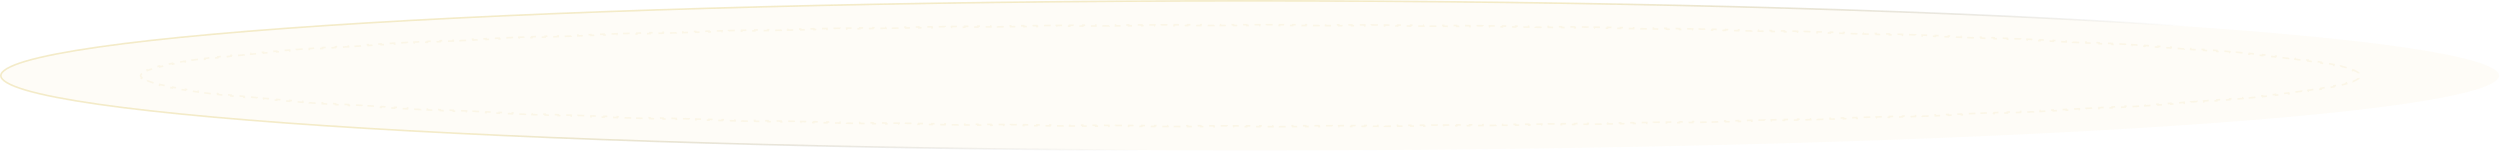 <svg width="1520" height="92" viewBox="0 0 1520 92" fill="none" xmlns="http://www.w3.org/2000/svg">
<path d="M1519.5 46C1519.5 47.296 1518.4 48.736 1515.82 50.274C1513.28 51.788 1509.47 53.298 1504.42 54.791C1494.33 57.775 1479.43 60.66 1460.2 63.41C1421.77 68.911 1366.13 73.866 1297.37 78.028C1159.85 86.351 969.861 91.5 760 91.5C550.139 91.5 360.149 86.351 222.629 78.028C153.867 73.866 98.233 68.911 59.795 63.41C40.573 60.66 25.671 57.775 15.582 54.791C10.534 53.298 6.721 51.788 4.18 50.274C1.599 48.736 0.5 47.296 0.5 46C0.5 44.704 1.599 43.264 4.18 41.726C6.721 40.212 10.534 38.702 15.582 37.209C25.671 34.225 40.573 31.34 59.795 28.59C98.233 23.089 153.867 18.134 222.629 13.972C360.149 5.649 550.139 0.5 760 0.5C969.861 0.5 1159.85 5.649 1297.37 13.972C1366.13 18.134 1421.77 23.089 1460.2 28.59C1479.43 31.34 1494.33 34.225 1504.42 37.209C1509.47 38.702 1513.28 40.212 1515.82 41.726C1518.4 43.264 1519.5 44.704 1519.5 46Z" fill="#DCC152" fill-opacity="0.05" stroke="url(#paint0_linear_103_522)"/>
<path d="M1430.62 42.45C1432.15 43.066 1433.29 43.688 1434.02 44.315L1433.69 44.695C1434.29 45.209 1434.5 45.644 1434.5 46C1434.5 46.356 1434.29 46.792 1433.69 47.306L1434.02 47.685C1433.29 48.312 1432.15 48.934 1430.62 49.551L1430.43 49.087C1429.37 49.517 1428.1 49.947 1426.63 50.376L1426.77 50.856C1425.63 51.189 1424.37 51.521 1423 51.85L1422.88 51.364C1421.68 51.653 1420.39 51.94 1419.02 52.226L1419.12 52.715C1417.87 52.976 1416.54 53.235 1415.15 53.492L1415.06 53.001C1413.83 53.23 1412.53 53.457 1411.19 53.684L1411.27 54.177C1410.01 54.39 1408.69 54.602 1407.33 54.813L1407.25 54.319C1405.96 54.52 1404.63 54.719 1403.25 54.918L1403.32 55.413C1402.07 55.593 1400.79 55.772 1399.47 55.951L1399.4 55.456C1398.09 55.634 1396.74 55.812 1395.35 55.989L1395.41 56.485C1394.14 56.648 1392.84 56.81 1391.5 56.972L1391.44 56.476C1390.17 56.63 1388.87 56.784 1387.54 56.938L1387.6 57.434C1386.27 57.588 1384.92 57.741 1383.54 57.894L1383.48 57.397C1382.19 57.539 1380.88 57.681 1379.55 57.822L1379.6 58.319C1378.32 58.455 1377.02 58.59 1375.7 58.724L1375.65 58.227C1374.33 58.361 1372.99 58.495 1371.64 58.628L1371.69 59.126C1370.35 59.257 1369 59.387 1367.63 59.517L1367.58 59.019C1366.31 59.139 1365.03 59.258 1363.73 59.378L1363.77 59.876C1362.47 59.995 1361.15 60.114 1359.82 60.232L1359.77 59.734C1358.44 59.852 1357.09 59.971 1355.72 60.088L1355.76 60.586C1354.45 60.699 1353.12 60.812 1351.77 60.924L1351.73 60.426C1350.45 60.533 1349.15 60.639 1347.85 60.746L1347.89 61.244C1346.58 61.35 1345.25 61.456 1343.92 61.562L1343.88 61.063C1342.54 61.169 1341.19 61.274 1339.83 61.379L1339.87 61.877C1338.55 61.979 1337.21 62.08 1335.86 62.181L1335.82 61.683C1334.54 61.779 1333.24 61.875 1331.93 61.97L1331.97 62.469C1330.66 62.565 1329.34 62.66 1328.02 62.755L1327.98 62.256C1326.65 62.351 1325.31 62.445 1323.96 62.539L1324 63.038C1322.64 63.132 1321.28 63.226 1319.91 63.319L1319.88 62.821C1318.59 62.908 1317.3 62.995 1315.99 63.082L1316.02 63.581C1314.72 63.668 1313.42 63.754 1312.1 63.84L1312.06 63.341C1310.75 63.427 1309.42 63.512 1308.08 63.598L1308.11 64.097C1306.78 64.182 1305.43 64.267 1304.07 64.351L1304.04 63.852C1302.71 63.936 1301.36 64.019 1300 64.102L1300.04 64.601C1298.74 64.68 1297.45 64.758 1296.14 64.837L1296.11 64.338C1294.8 64.416 1293.49 64.494 1292.17 64.572L1292.2 65.071C1290.88 65.148 1289.55 65.226 1288.21 65.303L1288.18 64.804C1286.84 64.881 1285.5 64.958 1284.14 65.034L1284.17 65.533C1282.83 65.609 1281.48 65.684 1280.13 65.76L1280.1 65.26C1278.81 65.332 1277.51 65.404 1276.2 65.475L1276.23 65.974C1274.92 66.045 1273.61 66.116 1272.29 66.187L1272.26 65.687C1270.94 65.758 1269.61 65.828 1268.28 65.898L1268.3 66.398C1266.97 66.468 1265.63 66.538 1264.28 66.607L1264.25 66.108C1262.91 66.177 1261.55 66.247 1260.19 66.316L1260.22 66.815C1258.92 66.881 1257.61 66.947 1256.29 67.012L1256.27 66.513C1254.96 66.578 1253.65 66.642 1252.34 66.707L1252.36 67.206C1251.05 67.27 1249.72 67.335 1248.4 67.399L1248.37 66.899C1247.04 66.963 1245.71 67.027 1244.37 67.09L1244.39 67.59C1243.05 67.653 1241.71 67.716 1240.36 67.779L1240.33 67.279C1239 67.342 1237.66 67.403 1236.31 67.465L1236.33 67.965C1235.03 68.024 1233.73 68.083 1232.42 68.142L1232.39 67.643C1231.08 67.702 1229.77 67.76 1228.45 67.819L1228.47 68.318C1227.15 68.377 1225.82 68.435 1224.49 68.493L1224.47 67.994C1223.14 68.052 1221.8 68.109 1220.46 68.167L1220.48 68.666C1219.14 68.724 1217.8 68.781 1216.45 68.838L1216.42 68.338C1215.09 68.395 1213.76 68.451 1212.42 68.506L1212.44 69.006C1211.14 69.06 1209.83 69.114 1208.52 69.167L1208.5 68.668C1207.18 68.721 1205.87 68.775 1204.54 68.828L1204.56 69.328C1203.24 69.381 1201.92 69.433 1200.59 69.486L1200.57 68.987C1199.24 69.039 1197.9 69.092 1196.56 69.144L1196.58 69.644C1195.24 69.696 1193.9 69.748 1192.55 69.8L1192.53 69.3C1191.19 69.351 1189.85 69.402 1188.51 69.453L1188.52 69.953C1187.22 70.002 1185.91 70.051 1184.6 70.1L1184.58 69.6C1183.27 69.649 1181.95 69.698 1180.63 69.746L1180.65 70.246C1179.33 70.294 1178.01 70.342 1176.68 70.39L1176.66 69.891L1174.87 69.955L1172.66 70.034L1172.68 70.533C1171.35 70.581 1170 70.628 1168.66 70.675L1168.64 70.175C1167.3 70.222 1165.95 70.269 1164.6 70.316L1164.62 70.816C1163.3 70.861 1161.99 70.906 1160.67 70.951L1160.65 70.451C1159.34 70.495 1158.03 70.539 1156.71 70.584L1156.73 71.083C1155.41 71.127 1154.09 71.171 1152.76 71.215L1152.75 70.715C1151.42 70.758 1150.09 70.802 1148.76 70.845L1148.78 71.345C1147.45 71.388 1146.11 71.431 1144.77 71.474L1144.76 70.974C1143.42 71.017 1142.08 71.059 1140.73 71.101L1140.74 71.601C1139.41 71.643 1138.07 71.685 1136.72 71.727L1136.7 71.227C1135.4 71.267 1134.09 71.308 1132.77 71.348L1132.79 71.847C1131.47 71.888 1130.16 71.927 1128.84 71.967L1128.82 71.467C1127.5 71.507 1126.18 71.546 1124.85 71.585L1124.87 72.085C1123.54 72.124 1122.21 72.164 1120.88 72.202L1120.86 71.703C1119.53 71.741 1118.19 71.78 1116.85 71.818L1116.87 72.318C1115.53 72.357 1114.18 72.395 1112.84 72.433L1112.82 71.933C1111.49 71.971 1110.16 72.008 1108.82 72.045L1108.83 72.545C1107.52 72.581 1106.21 72.618 1104.89 72.653L1104.88 72.154C1103.56 72.19 1102.24 72.225 1100.92 72.261L1100.94 72.761C1099.61 72.796 1098.29 72.832 1096.96 72.867L1096.95 72.367C1095.62 72.402 1094.29 72.437 1092.96 72.472L1092.97 72.972C1091.64 73.007 1090.3 73.041 1088.97 73.076L1088.95 72.576C1087.61 72.61 1086.27 72.644 1084.93 72.678L1084.94 73.178C1083.61 73.212 1082.27 73.246 1080.93 73.279L1080.91 72.779C1079.6 72.812 1078.29 72.844 1076.97 72.876L1076.99 73.376C1075.67 73.408 1074.35 73.44 1073.03 73.472L1073.02 72.972C1071.7 73.004 1070.37 73.036 1069.05 73.067L1069.06 73.567C1067.73 73.598 1066.4 73.63 1065.07 73.661L1065.06 73.161C1063.73 73.192 1062.39 73.223 1061.06 73.253L1061.07 73.753C1059.73 73.784 1058.39 73.814 1057.05 73.844L1057.04 73.345C1055.7 73.375 1054.35 73.405 1053.01 73.435L1053.02 73.935C1051.7 73.964 1050.39 73.993 1049.07 74.022L1049.06 73.522C1047.74 73.55 1046.43 73.579 1045.1 73.607L1045.12 74.107C1043.8 74.135 1042.47 74.163 1041.15 74.191L1041.14 73.691C1039.81 73.719 1038.49 73.747 1037.16 73.775L1037.17 74.274C1035.84 74.302 1034.51 74.329 1033.17 74.356L1033.16 73.857C1031.83 73.884 1030.49 73.911 1029.15 73.937L1029.16 74.437C1027.82 74.464 1026.48 74.491 1025.14 74.517L1025.13 74.017L1022.41 74.07L1021.13 74.095L1021.14 74.595C1019.83 74.62 1018.51 74.645 1017.19 74.67L1017.18 74.17C1015.87 74.195 1014.55 74.22 1013.22 74.245L1013.23 74.745C1011.91 74.769 1010.58 74.794 1009.26 74.818L1009.25 74.318C1007.92 74.342 1006.59 74.366 1005.26 74.39L1005.27 74.89C1003.94 74.914 1002.61 74.938 1001.27 74.961L1001.26 74.461C999.927 74.485 998.59 74.508 997.25 74.531L997.259 75.031C995.92 75.054 994.578 75.077 993.235 75.1L993.227 74.6C991.905 74.622 990.582 74.644 989.256 74.666L989.264 75.166C987.948 75.188 986.629 75.21 985.308 75.231L985.3 74.731C983.98 74.753 982.657 74.774 981.333 74.795L981.341 75.295C980.017 75.316 978.691 75.337 977.363 75.358L977.355 74.858C976.027 74.878 974.697 74.899 973.365 74.919L973.373 75.419C972.041 75.44 970.707 75.46 969.372 75.48L969.365 74.98C968.029 75 966.692 75.02 965.353 75.039L965.36 75.539C964.021 75.559 962.68 75.578 961.337 75.597L961.33 75.098C960.011 75.117 958.691 75.135 957.368 75.154L957.375 75.654C956.057 75.672 954.737 75.691 953.416 75.709L953.409 75.209C952.087 75.227 950.764 75.245 949.439 75.263L949.446 75.762C948.121 75.78 946.794 75.798 945.466 75.815L945.459 75.315L943.861 75.336L941.469 75.367L941.476 75.867C940.144 75.884 938.811 75.901 937.476 75.917L937.469 75.417L936.068 75.435L933.46 75.467L933.466 75.967C932.127 75.983 930.787 75.999 929.446 76.015L929.44 75.515C928.119 75.531 926.797 75.546 925.474 75.562L925.479 76.062C924.16 76.077 922.84 76.092 921.518 76.107L921.512 75.607C920.19 75.622 918.867 75.637 917.542 75.651L917.547 76.151C916.222 76.166 914.896 76.18 913.567 76.194L913.562 75.694C912.234 75.708 910.904 75.722 909.573 75.736L909.579 76.236C908.247 76.25 906.915 76.264 905.581 76.277L905.576 75.777C904.242 75.791 902.906 75.804 901.569 75.817L901.574 76.317C900.237 76.33 898.899 76.343 897.559 76.356L897.554 75.856C896.229 75.868 894.902 75.881 893.574 75.893L893.578 76.393C892.259 76.405 890.938 76.417 889.616 76.429L889.612 75.929C888.29 75.941 886.967 75.953 885.642 75.964L885.646 76.464C884.321 76.475 882.995 76.487 881.668 76.498L881.664 75.998C880.336 76.009 879.007 76.02 877.677 76.031L877.681 76.531C876.351 76.541 875.019 76.552 873.686 76.562L873.683 76.062C872.35 76.073 871.016 76.083 869.68 76.093L869.684 76.593C868.348 76.603 867.012 76.613 865.673 76.622L865.67 76.122C864.338 76.132 863.004 76.141 861.67 76.151L861.673 76.651C860.354 76.66 859.033 76.669 857.712 76.678L857.708 76.178C856.387 76.186 855.064 76.195 853.739 76.204L853.743 76.704C852.418 76.712 851.093 76.72 849.766 76.728L849.763 76.228C848.436 76.236 847.109 76.244 845.78 76.252L845.782 76.752C844.453 76.76 843.123 76.767 841.791 76.775L841.789 76.275C840.457 76.282 839.125 76.289 837.791 76.296L837.793 76.796C836.459 76.803 835.124 76.81 833.788 76.817L833.786 76.317C832.449 76.324 831.112 76.33 829.773 76.336L829.776 76.836C828.453 76.843 827.129 76.849 825.804 76.855L825.802 76.355C824.48 76.36 823.158 76.366 821.834 76.372L821.837 76.872C820.513 76.877 819.188 76.882 817.862 76.888L817.86 76.388C816.535 76.393 815.208 76.398 813.88 76.403L813.882 76.903C812.554 76.907 811.225 76.912 809.895 76.917L809.893 76.417C808.563 76.421 807.232 76.425 805.9 76.43L805.901 76.93C804.569 76.934 803.236 76.938 801.901 76.941L801.9 76.441C800.565 76.445 799.23 76.449 797.894 76.452L797.895 76.952C796.562 76.955 795.229 76.959 793.894 76.962L793.893 76.462L791.809 76.466L789.927 76.47L789.928 76.97C788.605 76.973 787.281 76.975 785.956 76.978L785.955 76.478L784.256 76.48L781.978 76.484L781.979 76.984C780.652 76.986 779.324 76.988 777.995 76.989L777.995 76.489C776.666 76.491 775.336 76.492 774.006 76.493L774.006 76.993C772.676 76.995 771.344 76.996 770.011 76.997L770.011 76.497L767.688 76.498L766.011 76.499L766.011 76.999C764.677 76.999 763.341 77 762.005 77L762.005 76.5L760 76.5L757.994 76.5L757.994 77C756.658 77 755.322 76.999 753.988 76.999L753.988 76.499C752.654 76.498 751.32 76.498 749.988 76.497L749.988 76.997C748.655 76.996 747.323 76.995 745.993 76.993L745.993 76.493C744.663 76.492 743.333 76.491 742.004 76.489L742.004 76.989C740.675 76.988 739.347 76.986 738.02 76.984L738.021 76.484L736.554 76.482L734.044 76.478L734.043 76.978C732.718 76.975 731.394 76.973 730.071 76.97L730.072 76.47C728.749 76.467 727.427 76.465 726.106 76.462L726.105 76.962C724.771 76.959 723.437 76.955 722.104 76.952L722.105 76.452C720.769 76.449 719.434 76.445 718.099 76.441L718.098 76.941C716.763 76.938 715.43 76.934 714.098 76.93L714.099 76.43C712.767 76.425 711.436 76.421 710.106 76.417L710.104 76.917C708.774 76.912 707.445 76.907 706.117 76.903L706.119 76.403C704.791 76.398 703.464 76.393 702.139 76.388L702.137 76.888C700.811 76.882 699.486 76.877 698.163 76.872L698.165 76.372C696.841 76.366 695.519 76.36 694.197 76.355L694.195 76.855C692.87 76.849 691.546 76.843 690.223 76.836L690.226 76.336C688.887 76.33 687.55 76.324 686.214 76.317L686.211 76.817C684.875 76.81 683.54 76.803 682.206 76.796L682.208 76.296C680.875 76.289 679.542 76.282 678.21 76.275L678.208 76.775C676.876 76.767 675.546 76.76 674.217 76.752L674.22 76.252C672.891 76.244 671.563 76.236 670.236 76.228L670.233 76.728C668.906 76.72 667.581 76.712 666.256 76.703L666.26 76.204C664.935 76.195 663.613 76.186 662.291 76.178L662.287 76.678C660.966 76.669 659.645 76.66 658.326 76.651L658.329 76.151C656.995 76.141 655.661 76.132 654.329 76.122L654.326 76.622C652.988 76.613 651.651 76.603 650.315 76.593L650.319 76.093L648.781 76.081C647.959 76.075 647.138 76.069 646.317 76.062L646.313 76.562C644.98 76.552 643.648 76.541 642.318 76.531L642.322 76.031C640.992 76.02 639.663 76.009 638.336 75.998L638.331 76.498C637.004 76.487 635.678 76.475 634.353 76.464L634.357 75.964C633.033 75.953 631.709 75.941 630.387 75.929L630.383 76.429C629.061 76.417 627.74 76.405 626.421 76.393L626.425 75.893C625.097 75.881 623.771 75.868 622.445 75.856L622.441 76.356C621.101 76.343 619.762 76.33 618.425 76.317L618.43 75.817C617.093 75.804 615.758 75.791 614.423 75.777L614.418 76.277C613.084 76.264 611.752 76.25 610.421 76.236L610.426 75.736C609.095 75.722 607.765 75.708 606.437 75.694L606.432 76.194C605.104 76.18 603.777 76.166 602.452 76.151L602.458 75.651C601.133 75.636 599.809 75.622 598.487 75.607L598.481 76.107C597.159 76.092 595.839 76.077 594.52 76.062L594.526 75.562C593.202 75.546 591.88 75.531 590.559 75.515L590.553 76.015C589.212 75.999 587.872 75.983 586.534 75.967L586.54 75.467C585.201 75.451 583.865 75.434 582.53 75.417L582.524 75.917C581.189 75.901 579.855 75.884 578.524 75.867L578.53 75.367C577.198 75.35 575.868 75.333 574.54 75.315L574.534 75.815C573.205 75.798 571.879 75.78 570.554 75.762L570.56 75.263C569.235 75.245 567.912 75.227 566.591 75.209L566.584 75.709C565.262 75.691 563.942 75.672 562.624 75.654L562.631 75.154C561.309 75.135 559.988 75.117 558.669 75.098L558.662 75.597C557.319 75.578 555.978 75.559 554.639 75.539L554.646 75.039C553.307 75.02 551.97 75 550.635 74.98L550.627 75.48C549.292 75.46 547.958 75.44 546.626 75.419L546.634 74.919C545.302 74.899 543.972 74.878 542.644 74.858L542.637 75.358C541.309 75.337 539.982 75.316 538.658 75.295L538.666 74.795C537.342 74.774 536.019 74.753 534.699 74.731L534.691 75.231C533.37 75.21 532.051 75.188 530.735 75.166L530.743 74.666L529.302 74.642C528.458 74.628 527.615 74.614 526.773 74.6L526.764 75.1C525.421 75.077 524.08 75.054 522.74 75.031L522.749 74.531C521.41 74.508 520.072 74.484 518.737 74.461L518.728 74.961C517.393 74.938 516.06 74.914 514.729 74.89L514.738 74.39C513.407 74.366 512.078 74.342 510.751 74.318L510.742 74.818C509.415 74.794 508.09 74.769 506.767 74.745L506.776 74.245C505.453 74.22 504.133 74.195 502.814 74.17L502.805 74.67C501.486 74.645 500.169 74.62 498.855 74.595L498.865 74.095C497.531 74.069 496.199 74.043 494.869 74.017L494.859 74.517C493.516 74.491 492.175 74.464 490.837 74.437L490.847 73.937C489.508 73.911 488.172 73.884 486.838 73.856L486.828 74.356C485.494 74.329 484.162 74.302 482.833 74.274L482.843 73.775C481.514 73.747 480.187 73.719 478.862 73.691L478.851 74.191C477.526 74.163 476.204 74.135 474.884 74.107L474.894 73.607C473.574 73.579 472.256 73.55 470.941 73.522L470.93 74.022C469.611 73.993 468.294 73.964 466.98 73.935L466.991 73.435C465.645 73.405 464.301 73.375 462.959 73.345L462.948 73.844C461.606 73.814 460.267 73.784 458.931 73.753L458.942 73.253C457.605 73.223 456.271 73.192 454.94 73.161L454.928 73.661C453.597 73.63 452.268 73.598 450.941 73.567L450.953 73.067C449.627 73.036 448.303 73.004 446.982 72.972L446.97 73.472C445.649 73.44 444.33 73.408 443.014 73.376L443.026 72.876C441.71 72.844 440.397 72.812 439.086 72.779L439.073 73.279C437.732 73.246 436.393 73.212 435.057 73.178L435.07 72.678C434.453 72.663 433.836 72.647 433.22 72.631C432.495 72.613 431.77 72.594 431.046 72.576L431.033 73.076C429.695 73.041 428.359 73.007 427.026 72.972L427.039 72.472C425.706 72.437 424.376 72.402 423.049 72.367L423.036 72.867C421.709 72.832 420.384 72.796 419.063 72.761L419.076 72.261C417.755 72.225 416.437 72.19 415.121 72.154L415.107 72.653C413.792 72.618 412.479 72.581 411.169 72.545L411.183 72.045C409.844 72.008 408.507 71.971 407.174 71.933L407.16 72.433C405.814 72.395 404.472 72.356 403.132 72.318L403.147 71.818C401.807 71.78 400.471 71.741 399.138 71.703L399.124 72.202C397.79 72.163 396.46 72.124 395.134 72.085L395.148 71.585C393.822 71.546 392.498 71.507 391.178 71.467L391.163 71.967C389.842 71.927 388.525 71.888 387.211 71.847L387.227 71.348C385.913 71.308 384.602 71.267 383.295 71.227L383.279 71.727C381.934 71.685 380.592 71.643 379.254 71.601L379.27 71.101C377.924 71.059 376.582 71.017 375.243 70.974L375.227 71.474C373.888 71.431 372.552 71.388 371.221 71.345L371.237 70.845C369.905 70.802 368.577 70.758 367.252 70.715L367.236 71.215C365.911 71.171 364.59 71.127 363.272 71.083L363.289 70.583C361.972 70.539 360.658 70.495 359.348 70.451L359.331 70.95C358.011 70.906 356.695 70.861 355.383 70.816L355.4 70.316C354.048 70.269 352.7 70.222 351.356 70.175L351.339 70.675C349.994 70.628 348.654 70.581 347.318 70.533L347.336 70.034C345.999 69.986 344.667 69.938 343.339 69.891L343.321 70.39C341.993 70.342 340.668 70.294 339.348 70.246L339.366 69.746C338.046 69.698 336.73 69.649 335.418 69.6L335.399 70.1C334.087 70.051 332.779 70.002 331.475 69.953L331.494 69.453C330.148 69.402 328.807 69.351 327.47 69.3L327.45 69.8C326.102 69.748 324.758 69.696 323.418 69.644L323.438 69.144C322.098 69.092 320.763 69.039 319.432 68.987L319.413 69.486C318.082 69.433 316.756 69.381 315.434 69.327L315.454 68.828C314.133 68.775 312.816 68.721 311.504 68.668L311.483 69.167C310.171 69.114 308.863 69.06 307.56 69.006L307.581 68.506C306.241 68.451 304.905 68.395 303.575 68.338L303.554 68.838C302.203 68.781 300.856 68.724 299.515 68.666L299.537 68.167C298.196 68.109 296.86 68.052 295.529 67.993L295.507 68.493C294.176 68.435 292.85 68.377 291.53 68.318L291.552 67.819C290.231 67.76 288.916 67.702 287.606 67.643L287.583 68.142C286.273 68.083 284.968 68.024 283.668 67.965L283.691 67.465C282.344 67.403 281.003 67.342 279.667 67.279L279.643 67.779C278.292 67.716 276.946 67.653 275.606 67.59L275.63 67.09C274.29 67.027 272.956 66.963 271.628 66.899L271.604 67.398C270.276 67.335 268.954 67.27 267.637 67.206L267.662 66.707C266.346 66.642 265.035 66.578 263.731 66.513L263.706 67.012C262.392 66.947 261.084 66.881 259.782 66.815L259.807 66.316C258.446 66.246 257.092 66.177 255.744 66.108L255.718 66.607C254.371 66.538 253.03 66.468 251.695 66.398L251.722 65.898C250.387 65.828 249.06 65.758 247.739 65.687L247.713 66.187C246.392 66.116 245.078 66.045 243.771 65.974L243.798 65.475C242.491 65.403 241.191 65.332 239.898 65.26L239.87 65.76C238.516 65.684 237.169 65.609 235.829 65.533L235.857 65.034C234.504 64.958 233.158 64.881 231.821 64.804L231.792 65.303C230.454 65.226 229.124 65.148 227.802 65.071L227.831 64.572C226.509 64.494 225.195 64.416 223.889 64.338L223.859 64.837C222.553 64.758 221.254 64.68 219.964 64.601L219.994 64.102C218.64 64.019 217.294 63.936 215.957 63.852L215.926 64.351C214.57 64.267 213.224 64.182 211.887 64.097L211.919 63.597C210.582 63.512 209.254 63.427 207.935 63.341L207.903 63.84C206.584 63.754 205.275 63.667 203.975 63.581L204.008 63.082C202.704 62.995 201.409 62.908 200.124 62.821L200.09 63.319C198.717 63.226 197.355 63.132 196.004 63.038L196.039 62.539C194.688 62.445 193.348 62.351 192.019 62.256L191.983 62.755C190.654 62.66 189.336 62.565 188.029 62.469L188.065 61.97C186.758 61.875 185.462 61.779 184.177 61.683L184.14 62.181C182.791 62.08 181.453 61.979 180.128 61.877L180.167 61.378C178.805 61.274 177.456 61.169 176.121 61.063L176.081 61.562C174.746 61.456 173.423 61.35 172.114 61.244L172.154 60.746C170.845 60.639 169.549 60.533 168.267 60.426L168.225 60.924C166.881 60.812 165.55 60.699 164.235 60.586L164.278 60.088C162.912 59.97 161.561 59.852 160.227 59.734L160.183 60.232C158.848 60.114 157.53 59.995 156.227 59.876L156.273 59.378C154.971 59.258 153.686 59.139 152.417 59.019L152.37 59.517C150.999 59.387 149.647 59.256 148.314 59.126L148.363 58.628C147.004 58.495 145.666 58.361 144.347 58.227L144.297 58.724C142.978 58.59 141.679 58.455 140.401 58.319L140.453 57.822C139.119 57.681 137.807 57.539 136.518 57.396L136.463 57.893C135.084 57.741 133.73 57.588 132.402 57.434L132.459 56.938C131.132 56.784 129.832 56.63 128.557 56.475L128.497 56.972C127.164 56.81 125.86 56.648 124.585 56.485L124.648 55.989C123.263 55.812 121.911 55.634 120.594 55.456L120.527 55.951C119.209 55.772 117.925 55.593 116.677 55.413L116.748 54.918C115.371 54.719 114.036 54.52 112.745 54.319L112.668 54.813C111.307 54.602 109.993 54.39 108.728 54.177L108.811 53.684C107.465 53.457 106.174 53.229 104.938 53.001L104.847 53.492C103.454 53.235 102.131 52.975 100.88 52.715L100.982 52.226C99.606 51.94 98.318 51.653 97.119 51.364L97.002 51.85C95.631 51.52 94.374 51.189 93.232 50.856L93.372 50.376C91.903 49.947 90.633 49.517 89.566 49.087L89.379 49.55C87.848 48.934 86.711 48.312 85.98 47.685L86.306 47.305C85.706 46.791 85.5 46.356 85.5 46C85.5 45.644 85.706 45.208 86.306 44.694L85.981 44.315C86.712 43.688 87.849 43.066 89.38 42.449L89.566 42.913C90.634 42.483 91.904 42.053 93.373 41.624L93.233 41.144C94.375 40.811 95.632 40.479 97.003 40.15L97.12 40.636C98.319 40.347 99.607 40.06 100.982 39.774L100.881 39.285C102.132 39.024 103.455 38.765 104.848 38.508L104.939 38.999C106.175 38.77 107.466 38.543 108.812 38.316L108.729 37.823C109.994 37.61 111.308 37.398 112.669 37.187L112.746 37.681C114.037 37.48 115.372 37.281 116.749 37.082L116.677 36.587C117.926 36.407 119.21 36.228 120.528 36.049L120.595 36.544C121.912 36.366 123.264 36.188 124.649 36.011L124.586 35.515C125.861 35.352 127.165 35.19 128.497 35.028L128.558 35.524C129.832 35.37 131.133 35.216 132.46 35.062L132.403 34.566C133.731 34.412 135.085 34.259 136.464 34.106L136.519 34.603C137.808 34.461 139.12 34.319 140.454 34.178L140.401 33.681C141.68 33.545 142.978 33.41 144.297 33.276L144.348 33.773C145.666 33.639 147.005 33.505 148.364 33.372L148.315 32.874C149.647 32.743 150.999 32.613 152.37 32.483L152.418 32.981C153.687 32.861 154.972 32.742 156.274 32.622L156.228 32.124C157.531 32.005 158.849 31.886 160.184 31.768L160.228 32.266C161.562 32.148 162.912 32.029 164.279 31.912L164.236 31.414C165.551 31.301 166.881 31.188 168.226 31.076L168.268 31.574C169.55 31.467 170.846 31.361 172.155 31.254L172.114 30.756C173.424 30.65 174.746 30.544 176.082 30.438L176.122 30.937C177.457 30.831 178.806 30.726 180.167 30.622L180.129 30.123C181.454 30.021 182.791 29.92 184.141 29.819L184.178 30.317C185.463 30.221 186.759 30.125 188.066 30.03L188.029 29.531C189.337 29.435 190.655 29.34 191.984 29.245L192.02 29.744C193.349 29.649 194.689 29.555 196.04 29.461L196.005 28.962C197.356 28.868 198.718 28.774 200.09 28.68L200.124 29.179C201.41 29.092 202.704 29.005 204.009 28.918L203.975 28.419C205.275 28.332 206.585 28.246 207.904 28.16L207.936 28.659C209.255 28.573 210.582 28.488 211.919 28.402L211.887 27.903C213.225 27.818 214.571 27.733 215.927 27.649L215.958 28.148C217.295 28.064 218.641 27.981 219.995 27.898L219.965 27.399C221.255 27.32 222.553 27.242 223.86 27.163L223.89 27.662C225.196 27.584 226.51 27.506 227.832 27.428L227.803 26.929C229.125 26.852 230.455 26.774 231.793 26.697L231.822 27.196C233.159 27.119 234.505 27.042 235.858 26.966L235.83 26.467C237.169 26.391 238.516 26.316 239.871 26.24L239.899 26.74C241.192 26.668 242.492 26.596 243.799 26.525L243.772 26.026C245.079 25.955 246.393 25.884 247.713 25.813L247.74 26.313C249.061 26.242 250.388 26.172 251.722 26.102L251.696 25.602C253.03 25.532 254.372 25.462 255.719 25.393L255.745 25.892C257.093 25.823 258.447 25.753 259.808 25.684L259.783 25.185C261.085 25.119 262.393 25.053 263.707 24.988L263.732 25.487C265.036 25.422 266.346 25.358 267.663 25.293L267.638 24.794C268.954 24.73 270.277 24.665 271.605 24.601L271.629 25.101C272.957 25.037 274.291 24.973 275.631 24.91L275.607 24.41C276.947 24.347 278.293 24.284 279.644 24.221L279.668 24.721C281.003 24.658 282.345 24.596 283.692 24.535L283.669 24.035C284.969 23.976 286.274 23.917 287.584 23.858L287.607 24.357C288.917 24.298 290.232 24.24 291.553 24.181L291.531 23.682C292.851 23.623 294.177 23.565 295.508 23.507L295.53 24.006C296.86 23.948 298.196 23.891 299.537 23.833L299.516 23.334C300.857 23.276 302.204 23.219 303.555 23.162L303.576 23.662C304.906 23.605 306.242 23.549 307.582 23.494L307.561 22.994C308.864 22.94 310.172 22.886 311.484 22.833L311.505 23.332C312.817 23.279 314.134 23.225 315.455 23.172L315.435 22.672C316.757 22.619 318.083 22.567 319.413 22.514L319.433 23.013C320.764 22.961 322.099 22.908 323.438 22.856L323.419 22.356C324.758 22.304 326.103 22.252 327.451 22.2L327.47 22.7C328.808 22.649 330.149 22.598 331.495 22.547L331.476 22.047C332.78 21.998 334.088 21.949 335.4 21.9L335.419 22.4C336.731 22.351 338.047 22.302 339.367 22.254L339.349 21.754C340.669 21.706 341.993 21.658 343.322 21.61L343.34 22.11C344.668 22.061 346 22.014 347.336 21.966L347.319 21.467C348.655 21.419 349.995 21.372 351.339 21.325L351.357 21.825C352.701 21.778 354.049 21.731 355.401 21.684L355.384 21.184C356.696 21.139 358.012 21.094 359.331 21.049L359.348 21.549C360.659 21.505 361.972 21.461 363.29 21.416L363.273 20.917C364.591 20.873 365.912 20.829 367.237 20.785L367.253 21.285C368.578 21.241 369.906 21.198 371.238 21.155L371.222 20.655C372.553 20.612 373.889 20.569 375.228 20.526L375.244 21.026C376.583 20.983 377.925 20.941 379.271 20.899L379.255 20.399C380.593 20.357 381.935 20.315 383.28 20.273L383.295 20.773C384.603 20.733 385.913 20.692 387.227 20.652L387.212 20.152C388.526 20.113 389.843 20.073 391.164 20.033L391.179 20.533C392.499 20.493 393.822 20.454 395.149 20.415L395.134 19.915C396.461 19.875 397.791 19.836 399.124 19.798L399.139 20.297C400.472 20.259 401.808 20.22 403.148 20.182L403.133 19.682C404.473 19.643 405.815 19.605 407.161 19.567L407.175 20.067C408.508 20.029 409.844 19.992 411.184 19.955L411.17 19.455C412.48 19.419 413.792 19.383 415.108 19.346L415.122 19.846C416.437 19.81 417.756 19.775 419.077 19.739L419.064 19.239C420.385 19.204 421.71 19.168 423.037 19.133L423.05 19.633C424.377 19.598 425.707 19.563 427.04 19.528L427.027 19.028C428.36 18.993 429.695 18.959 431.034 18.924L431.047 19.424C432.385 19.39 433.726 19.356 435.07 19.322L435.058 18.822C436.394 18.788 437.733 18.755 439.074 18.721L439.087 19.221C440.398 19.188 441.711 19.156 443.027 19.124L443.015 18.624C444.331 18.592 445.65 18.56 446.971 18.528L446.983 19.028C448.304 18.996 449.628 18.964 450.954 18.933L450.942 18.433C452.269 18.402 453.598 18.37 454.929 18.339L454.941 18.839C456.272 18.808 457.606 18.777 458.943 18.747L458.931 18.247C460.268 18.216 461.607 18.186 462.949 18.155L462.96 18.655C464.301 18.625 465.646 18.595 466.992 18.565L466.981 18.065C468.295 18.036 469.612 18.007 470.931 17.979L470.942 18.478C472.257 18.45 473.575 18.421 474.895 18.393L474.884 17.893C476.205 17.865 477.527 17.837 478.852 17.809L478.863 18.309C480.187 18.281 481.515 18.253 482.844 18.226L482.834 17.726C484.163 17.698 485.495 17.671 486.829 17.644L486.839 18.143C488.173 18.116 489.509 18.089 490.848 18.063L490.838 17.563C492.176 17.536 493.517 17.509 494.86 17.483L494.87 17.983C496.2 17.957 497.531 17.931 498.866 17.905L498.856 17.405C500.17 17.38 501.487 17.355 502.806 17.33L502.815 17.83C504.134 17.805 505.454 17.78 506.777 17.755L506.768 17.255C508.091 17.231 509.416 17.206 510.743 17.182L510.752 17.682C512.079 17.658 513.408 17.634 514.739 17.61L514.73 17.11C516.061 17.086 517.394 17.062 518.729 17.039L518.738 17.539C520.073 17.515 521.41 17.492 522.75 17.469L522.741 16.969C524.08 16.946 525.422 16.923 526.765 16.9L526.773 17.4C528.095 17.378 529.418 17.356 530.744 17.334L530.736 16.834C532.052 16.812 533.371 16.79 534.692 16.769L534.7 17.269C536.02 17.247 537.343 17.226 538.667 17.205L538.659 16.705C539.983 16.684 541.309 16.663 542.637 16.642L542.645 17.142C543.973 17.122 545.303 17.101 546.635 17.081L546.627 16.581C547.959 16.56 549.293 16.54 550.628 16.52L550.636 17.02C551.971 17 553.308 16.98 554.647 16.961L554.64 16.461C555.979 16.441 557.32 16.422 558.663 16.402L558.67 16.902C559.989 16.884 561.309 16.865 562.632 16.846L562.625 16.346C563.943 16.328 565.263 16.309 566.584 16.291L566.591 16.791C567.913 16.773 569.236 16.755 570.561 16.738L570.554 16.238C571.879 16.22 573.206 16.202 574.534 16.185L574.541 16.685C575.869 16.667 577.199 16.65 578.531 16.633L578.524 16.133C579.856 16.116 581.189 16.099 582.524 16.083L582.531 16.583C583.866 16.566 585.202 16.549 586.54 16.533L586.534 16.033C587.873 16.017 589.213 16.001 590.554 15.985L590.56 16.485C591.881 16.469 593.203 16.454 594.526 16.438L594.521 15.938C595.84 15.923 597.16 15.908 598.482 15.893L598.488 16.393C599.81 16.378 601.133 16.363 602.458 16.349L602.453 15.849C603.778 15.834 605.104 15.82 606.433 15.806L606.438 16.306C607.766 16.292 609.096 16.278 610.427 16.264L610.421 15.764C611.753 15.75 613.085 15.736 614.419 15.723L614.424 16.223C615.758 16.209 617.094 16.196 618.431 16.183L618.426 15.683C619.763 15.67 621.101 15.657 622.441 15.644L622.446 16.144C623.771 16.132 625.098 16.119 626.426 16.107L626.422 15.607C627.741 15.595 629.062 15.583 630.384 15.571L630.388 16.071C631.71 16.059 633.033 16.047 634.358 16.036L634.354 15.536C635.679 15.525 637.005 15.513 638.332 15.502L638.336 16.002C639.664 15.991 640.993 15.98 642.323 15.97L642.319 15.47C643.649 15.459 644.981 15.448 646.313 15.438L646.317 15.938C647.65 15.927 648.984 15.917 650.32 15.907L650.316 15.407C651.652 15.397 652.988 15.387 654.327 15.378L654.33 15.878C655.662 15.868 656.996 15.859 658.33 15.849L658.327 15.349C659.646 15.34 660.967 15.331 662.288 15.322L662.292 15.822C663.613 15.814 664.936 15.805 666.261 15.796L666.257 15.296C667.582 15.288 668.907 15.28 670.234 15.272L670.237 15.772C671.564 15.764 672.891 15.756 674.22 15.748L674.218 15.248C675.547 15.24 676.877 15.233 678.209 15.225L678.211 15.725C679.543 15.718 680.875 15.711 682.209 15.704L682.207 15.204C683.541 15.197 684.876 15.19 686.212 15.183L686.214 15.683C687.551 15.676 688.888 15.67 690.227 15.664L690.224 15.164C691.547 15.157 692.871 15.151 694.196 15.145L694.198 15.645C695.52 15.64 696.842 15.634 698.166 15.628L698.163 15.128C699.487 15.123 700.812 15.117 702.138 15.112L702.14 15.612C703.465 15.607 704.792 15.602 706.12 15.597L706.118 15.097C707.446 15.092 708.775 15.088 710.105 15.083L710.107 15.583C711.437 15.579 712.768 15.575 714.1 15.57L714.099 15.07C715.431 15.066 716.764 15.062 718.099 15.059L718.1 15.559C719.435 15.555 720.77 15.551 722.106 15.548L722.105 15.048C723.438 15.045 724.771 15.041 726.106 15.038L726.107 15.538C727.428 15.535 728.75 15.533 730.073 15.53L730.072 15.03C731.395 15.027 732.719 15.025 734.044 15.023L734.045 15.523C735.369 15.52 736.695 15.518 738.022 15.516L738.021 15.016C739.348 15.014 740.676 15.012 742.005 15.011L742.005 15.511C743.334 15.509 744.664 15.508 745.994 15.507L745.994 15.007C747.324 15.005 748.656 15.004 749.989 15.003L749.989 15.503C751.321 15.502 752.655 15.502 753.989 15.501L753.989 15.001C755.323 15.001 756.659 15 757.995 15L757.995 15.5L760 15.5L762.006 15.5L762.006 15C763.342 15 764.678 15.001 766.012 15.001L766.012 15.501C767.346 15.502 768.68 15.502 770.012 15.503L770.012 15.003C771.345 15.004 772.677 15.005 774.007 15.007L774.007 15.507C775.337 15.508 776.667 15.509 777.996 15.511L777.996 15.011C779.325 15.012 780.653 15.014 781.98 15.016L781.979 15.516C783.306 15.518 784.632 15.52 785.956 15.523L785.957 15.023C787.282 15.025 788.606 15.027 789.929 15.03L789.928 15.53C791.251 15.533 792.573 15.535 793.894 15.538L793.895 15.038C795.229 15.041 796.563 15.045 797.896 15.048L797.895 15.548C799.231 15.551 800.566 15.555 801.901 15.559L801.902 15.059C803.237 15.062 804.57 15.066 805.902 15.071L805.901 15.57C807.233 15.575 808.564 15.579 809.894 15.583L809.896 15.083C811.226 15.088 812.555 15.092 813.883 15.097L813.881 15.597C815.209 15.602 816.536 15.607 817.861 15.612L817.863 15.112C819.189 15.117 820.514 15.123 821.837 15.128L821.835 15.628C823.159 15.634 824.481 15.64 825.803 15.645L825.805 15.145C827.13 15.151 828.454 15.157 829.777 15.164L829.774 15.664C831.113 15.67 832.45 15.676 833.786 15.683L833.789 15.183C835.125 15.19 836.46 15.197 837.794 15.204L837.792 15.704C839.125 15.711 840.458 15.718 841.79 15.725L841.792 15.225C843.124 15.233 844.454 15.24 845.783 15.248L845.78 15.748C847.109 15.756 848.437 15.764 849.764 15.772L849.767 15.272C851.094 15.28 852.419 15.288 853.744 15.297L853.74 15.796C855.065 15.805 856.388 15.814 857.709 15.822L857.713 15.322C859.034 15.331 860.355 15.34 861.674 15.349L861.671 15.849C863.005 15.859 864.339 15.868 865.671 15.878L865.674 15.378C867.012 15.387 868.349 15.397 869.685 15.407L869.681 15.907C871.016 15.917 872.351 15.927 873.683 15.938L873.687 15.438C875.02 15.448 876.352 15.459 877.682 15.47L877.678 15.97C879.008 15.98 880.337 15.991 881.664 16.002L881.669 15.502C882.996 15.513 884.322 15.525 885.647 15.536L885.643 16.036C886.967 16.047 888.291 16.059 889.613 16.071L889.617 15.571C890.939 15.583 892.26 15.595 893.579 15.607L893.575 16.107C894.903 16.119 896.229 16.132 897.555 16.144L897.56 15.644C898.899 15.657 900.238 15.67 901.575 15.683L901.57 16.183C902.907 16.196 904.242 16.209 905.577 16.223L905.582 15.723C906.916 15.736 908.248 15.75 909.579 15.764L909.574 16.264C910.905 16.278 912.235 16.292 913.563 16.306L913.568 15.806C914.896 15.82 916.223 15.834 917.548 15.849L917.542 16.349C918.867 16.363 920.191 16.378 921.513 16.393L921.519 15.893C922.841 15.908 924.161 15.923 925.48 15.938L925.474 16.438C926.798 16.454 928.12 16.469 929.441 16.485L929.447 15.985C930.788 16.001 932.128 16.017 933.467 16.033L933.46 16.533C934.799 16.549 936.135 16.566 937.47 16.583L937.476 16.083C938.811 16.099 940.145 16.116 941.476 16.133L941.47 16.633C942.802 16.65 944.132 16.667 945.46 16.685L945.466 16.185C946.795 16.202 948.121 16.22 949.446 16.238L949.44 16.738C950.765 16.755 952.088 16.773 953.409 16.791L953.416 16.291C954.738 16.309 956.058 16.328 957.376 16.346L957.369 16.846C958.692 16.865 960.012 16.884 961.331 16.902L961.338 16.402C962.681 16.422 964.022 16.441 965.361 16.461L965.354 16.961C966.693 16.98 968.03 17 969.365 17.02L969.373 16.52C970.708 16.54 972.042 16.56 973.374 16.581L973.366 17.081C974.698 17.101 976.028 17.122 977.356 17.142L977.363 16.642C978.691 16.663 980.018 16.684 981.342 16.705L981.334 17.205C982.658 17.226 983.981 17.247 985.301 17.269L985.309 16.769C986.63 16.791 987.949 16.812 989.265 16.834L989.257 17.334C990.582 17.356 991.906 17.378 993.227 17.4L993.236 16.9C994.579 16.923 995.92 16.946 997.26 16.969L997.251 17.469C998.59 17.492 999.928 17.515 1001.26 17.539L1001.27 17.039C1002.61 17.062 1003.94 17.086 1005.27 17.11L1005.26 17.61C1006.59 17.634 1007.92 17.658 1009.25 17.682L1009.26 17.182C1010.59 17.206 1011.91 17.231 1013.23 17.255L1013.22 17.755C1014.55 17.78 1015.87 17.805 1017.19 17.83L1017.2 17.33C1018.51 17.355 1019.83 17.38 1021.14 17.405L1021.14 17.905C1022.47 17.931 1023.8 17.957 1025.13 17.983L1025.14 17.483C1026.48 17.509 1027.82 17.536 1029.16 17.563L1029.15 18.063C1030.49 18.089 1031.83 18.116 1033.16 18.143L1033.17 17.644C1034.51 17.671 1035.84 17.698 1037.17 17.726L1037.16 18.226C1038.49 18.253 1039.81 18.281 1041.14 18.309L1041.15 17.809C1042.47 17.837 1043.8 17.865 1045.12 17.893L1045.11 18.393C1046.43 18.421 1047.74 18.45 1049.06 18.478L1049.07 17.979C1050.39 18.007 1051.71 18.036 1053.02 18.065L1053.01 18.565C1054.36 18.595 1055.7 18.625 1057.04 18.655L1057.05 18.155C1058.39 18.186 1059.73 18.216 1061.07 18.247L1061.06 18.747C1062.39 18.777 1063.73 18.808 1065.06 18.839L1065.07 18.339C1066.4 18.37 1067.73 18.402 1069.06 18.433L1069.05 18.933C1070.37 18.964 1071.7 18.996 1073.02 19.028L1073.03 18.528C1074.35 18.56 1075.67 18.592 1076.99 18.624L1076.97 19.124C1078.29 19.156 1079.6 19.188 1080.91 19.221L1080.93 18.721C1082.27 18.755 1083.61 18.788 1084.94 18.822L1084.93 19.322C1086.27 19.356 1087.62 19.39 1088.95 19.424L1088.97 18.924C1090.31 18.959 1091.64 18.993 1092.97 19.028L1092.96 19.528C1094.29 19.563 1095.62 19.598 1096.95 19.633L1096.96 19.133C1098.29 19.168 1099.62 19.204 1100.94 19.239L1100.92 19.739C1102.24 19.775 1103.56 19.81 1104.88 19.846L1104.89 19.346C1106.21 19.383 1107.52 19.419 1108.83 19.455L1108.82 19.955C1110.16 19.992 1111.49 20.029 1112.83 20.067L1112.84 19.567C1114.19 19.605 1115.53 19.643 1116.87 19.682L1116.85 20.182C1118.19 20.22 1119.53 20.259 1120.86 20.297L1120.88 19.798C1122.21 19.837 1123.54 19.875 1124.87 19.915L1124.85 20.415C1126.18 20.454 1127.5 20.493 1128.82 20.533L1128.84 20.033C1130.16 20.073 1131.47 20.113 1132.79 20.152L1132.77 20.652C1134.09 20.692 1135.4 20.733 1136.71 20.773L1136.72 20.273C1138.07 20.315 1139.41 20.357 1140.75 20.399L1140.73 20.899C1142.08 20.941 1143.42 20.983 1144.76 21.026L1144.77 20.526C1146.11 20.569 1147.45 20.612 1148.78 20.655L1148.76 21.155C1150.09 21.198 1151.42 21.241 1152.75 21.285L1152.76 20.785C1154.09 20.829 1155.41 20.873 1156.73 20.917L1156.71 21.417C1158.03 21.461 1159.34 21.505 1160.65 21.549L1160.67 21.05C1161.99 21.094 1163.3 21.139 1164.62 21.184L1164.6 21.684C1165.95 21.731 1167.3 21.778 1168.64 21.825L1168.66 21.325C1170.01 21.372 1171.35 21.419 1172.68 21.467L1172.66 21.966C1174 22.014 1175.33 22.062 1176.66 22.11L1176.68 21.61C1178.01 21.658 1179.33 21.706 1180.65 21.754L1180.63 22.254C1181.95 22.302 1183.27 22.351 1184.58 22.4L1184.6 21.9C1185.91 21.949 1187.22 21.998 1188.52 22.047L1188.51 22.547C1189.85 22.598 1191.19 22.649 1192.53 22.7L1192.55 22.2C1193.9 22.252 1195.24 22.304 1196.58 22.356L1196.56 22.856C1197.9 22.908 1199.24 22.961 1200.57 23.013L1200.59 22.514C1201.92 22.567 1203.24 22.619 1204.57 22.673L1204.55 23.172C1205.87 23.225 1207.18 23.279 1208.5 23.332L1208.52 22.833C1209.83 22.886 1211.14 22.94 1212.44 22.994L1212.42 23.494C1213.76 23.549 1215.09 23.605 1216.42 23.662L1216.45 23.162C1217.8 23.219 1219.14 23.276 1220.48 23.334L1220.46 23.833C1221.8 23.891 1223.14 23.948 1224.47 24.006L1224.49 23.507C1225.82 23.565 1227.15 23.623 1228.47 23.682L1228.45 24.181C1229.77 24.24 1231.08 24.298 1232.39 24.357L1232.42 23.858C1233.73 23.917 1235.03 23.976 1236.33 24.035L1236.31 24.535C1237.66 24.596 1239 24.658 1240.33 24.721L1240.36 24.221C1241.71 24.284 1243.05 24.347 1244.39 24.41L1244.37 24.91C1245.71 24.973 1247.04 25.037 1248.37 25.101L1248.4 24.602C1249.72 24.665 1251.05 24.73 1252.36 24.794L1252.34 25.293C1253.65 25.358 1254.96 25.422 1256.27 25.488L1256.29 24.988C1257.61 25.053 1258.92 25.119 1260.22 25.185L1260.19 25.684C1261.55 25.753 1262.91 25.823 1264.26 25.892L1264.28 25.393C1265.63 25.462 1266.97 25.532 1268.3 25.602L1268.28 26.102C1269.61 26.172 1270.94 26.242 1272.26 26.313L1272.29 25.813C1273.61 25.884 1274.92 25.955 1276.23 26.026L1276.2 26.525C1277.51 26.596 1278.81 26.668 1280.1 26.74L1280.13 26.24C1281.48 26.316 1282.83 26.391 1284.17 26.467L1284.14 26.966C1285.5 27.042 1286.84 27.119 1288.18 27.196L1288.21 26.697C1289.55 26.774 1290.88 26.852 1292.2 26.929L1292.17 27.428C1293.49 27.506 1294.8 27.584 1296.11 27.663L1296.14 27.163C1297.45 27.242 1298.75 27.32 1300.04 27.399L1300.01 27.898C1301.36 27.981 1302.71 28.064 1304.04 28.148L1304.07 27.649C1305.43 27.733 1306.78 27.818 1308.11 27.904L1308.08 28.402C1309.42 28.488 1310.75 28.573 1312.06 28.659L1312.1 28.16C1313.42 28.246 1314.73 28.332 1316.03 28.419L1315.99 28.918C1317.3 29.005 1318.59 29.092 1319.88 29.179L1319.91 28.68C1321.28 28.774 1322.65 28.868 1324 28.962L1323.96 29.461C1325.31 29.555 1326.65 29.649 1327.98 29.744L1328.02 29.245C1329.35 29.34 1330.66 29.435 1331.97 29.531L1331.93 30.03C1333.24 30.125 1334.54 30.221 1335.82 30.317L1335.86 29.819C1337.21 29.92 1338.55 30.021 1339.87 30.123L1339.83 30.622C1341.2 30.726 1342.54 30.831 1343.88 30.937L1343.92 30.438C1345.25 30.544 1346.58 30.65 1347.89 30.756L1347.85 31.254C1349.15 31.361 1350.45 31.467 1351.73 31.574L1351.77 31.076C1353.12 31.188 1354.45 31.301 1355.76 31.414L1355.72 31.912C1357.09 32.03 1358.44 32.148 1359.77 32.266L1359.82 31.768C1361.15 31.886 1362.47 32.005 1363.77 32.124L1363.73 32.622C1365.03 32.742 1366.31 32.861 1367.58 32.981L1367.63 32.483C1369 32.613 1370.35 32.744 1371.69 32.874L1371.64 33.372C1373 33.505 1374.33 33.639 1375.65 33.773L1375.7 33.276C1377.02 33.41 1378.32 33.545 1379.6 33.681L1379.55 34.178C1380.88 34.319 1382.19 34.461 1383.48 34.604L1383.54 34.107C1384.92 34.259 1386.27 34.412 1387.6 34.566L1387.54 35.062C1388.87 35.216 1390.17 35.37 1391.44 35.525L1391.5 35.028C1392.84 35.19 1394.14 35.352 1395.42 35.515L1395.35 36.011C1396.74 36.188 1398.09 36.366 1399.41 36.544L1399.47 36.049C1400.79 36.228 1402.07 36.407 1403.32 36.587L1403.25 37.082C1404.63 37.281 1405.96 37.48 1407.25 37.681L1407.33 37.187C1408.69 37.398 1410.01 37.61 1411.27 37.823L1411.19 38.316C1412.54 38.543 1413.83 38.771 1415.06 38.999L1415.15 38.508C1416.55 38.765 1417.87 39.025 1419.12 39.285L1419.02 39.774C1420.39 40.06 1421.68 40.347 1422.88 40.636L1423 40.15C1424.37 40.48 1425.63 40.811 1426.77 41.144L1426.63 41.624C1428.1 42.053 1429.37 42.483 1430.43 42.913L1430.62 42.45Z" stroke="#DCC152" stroke-opacity="0.1" stroke-dasharray="4 4"/>
<defs>
<linearGradient id="paint0_linear_103_522" x1="965" y1="-7.72082e-06" x2="976" y2="92" gradientUnits="userSpaceOnUse">
<stop stop-color="#DCC152" stop-opacity="0.3"/>
<stop offset="0.635" stop-opacity="0"/>
</linearGradient>
</defs>
</svg>
